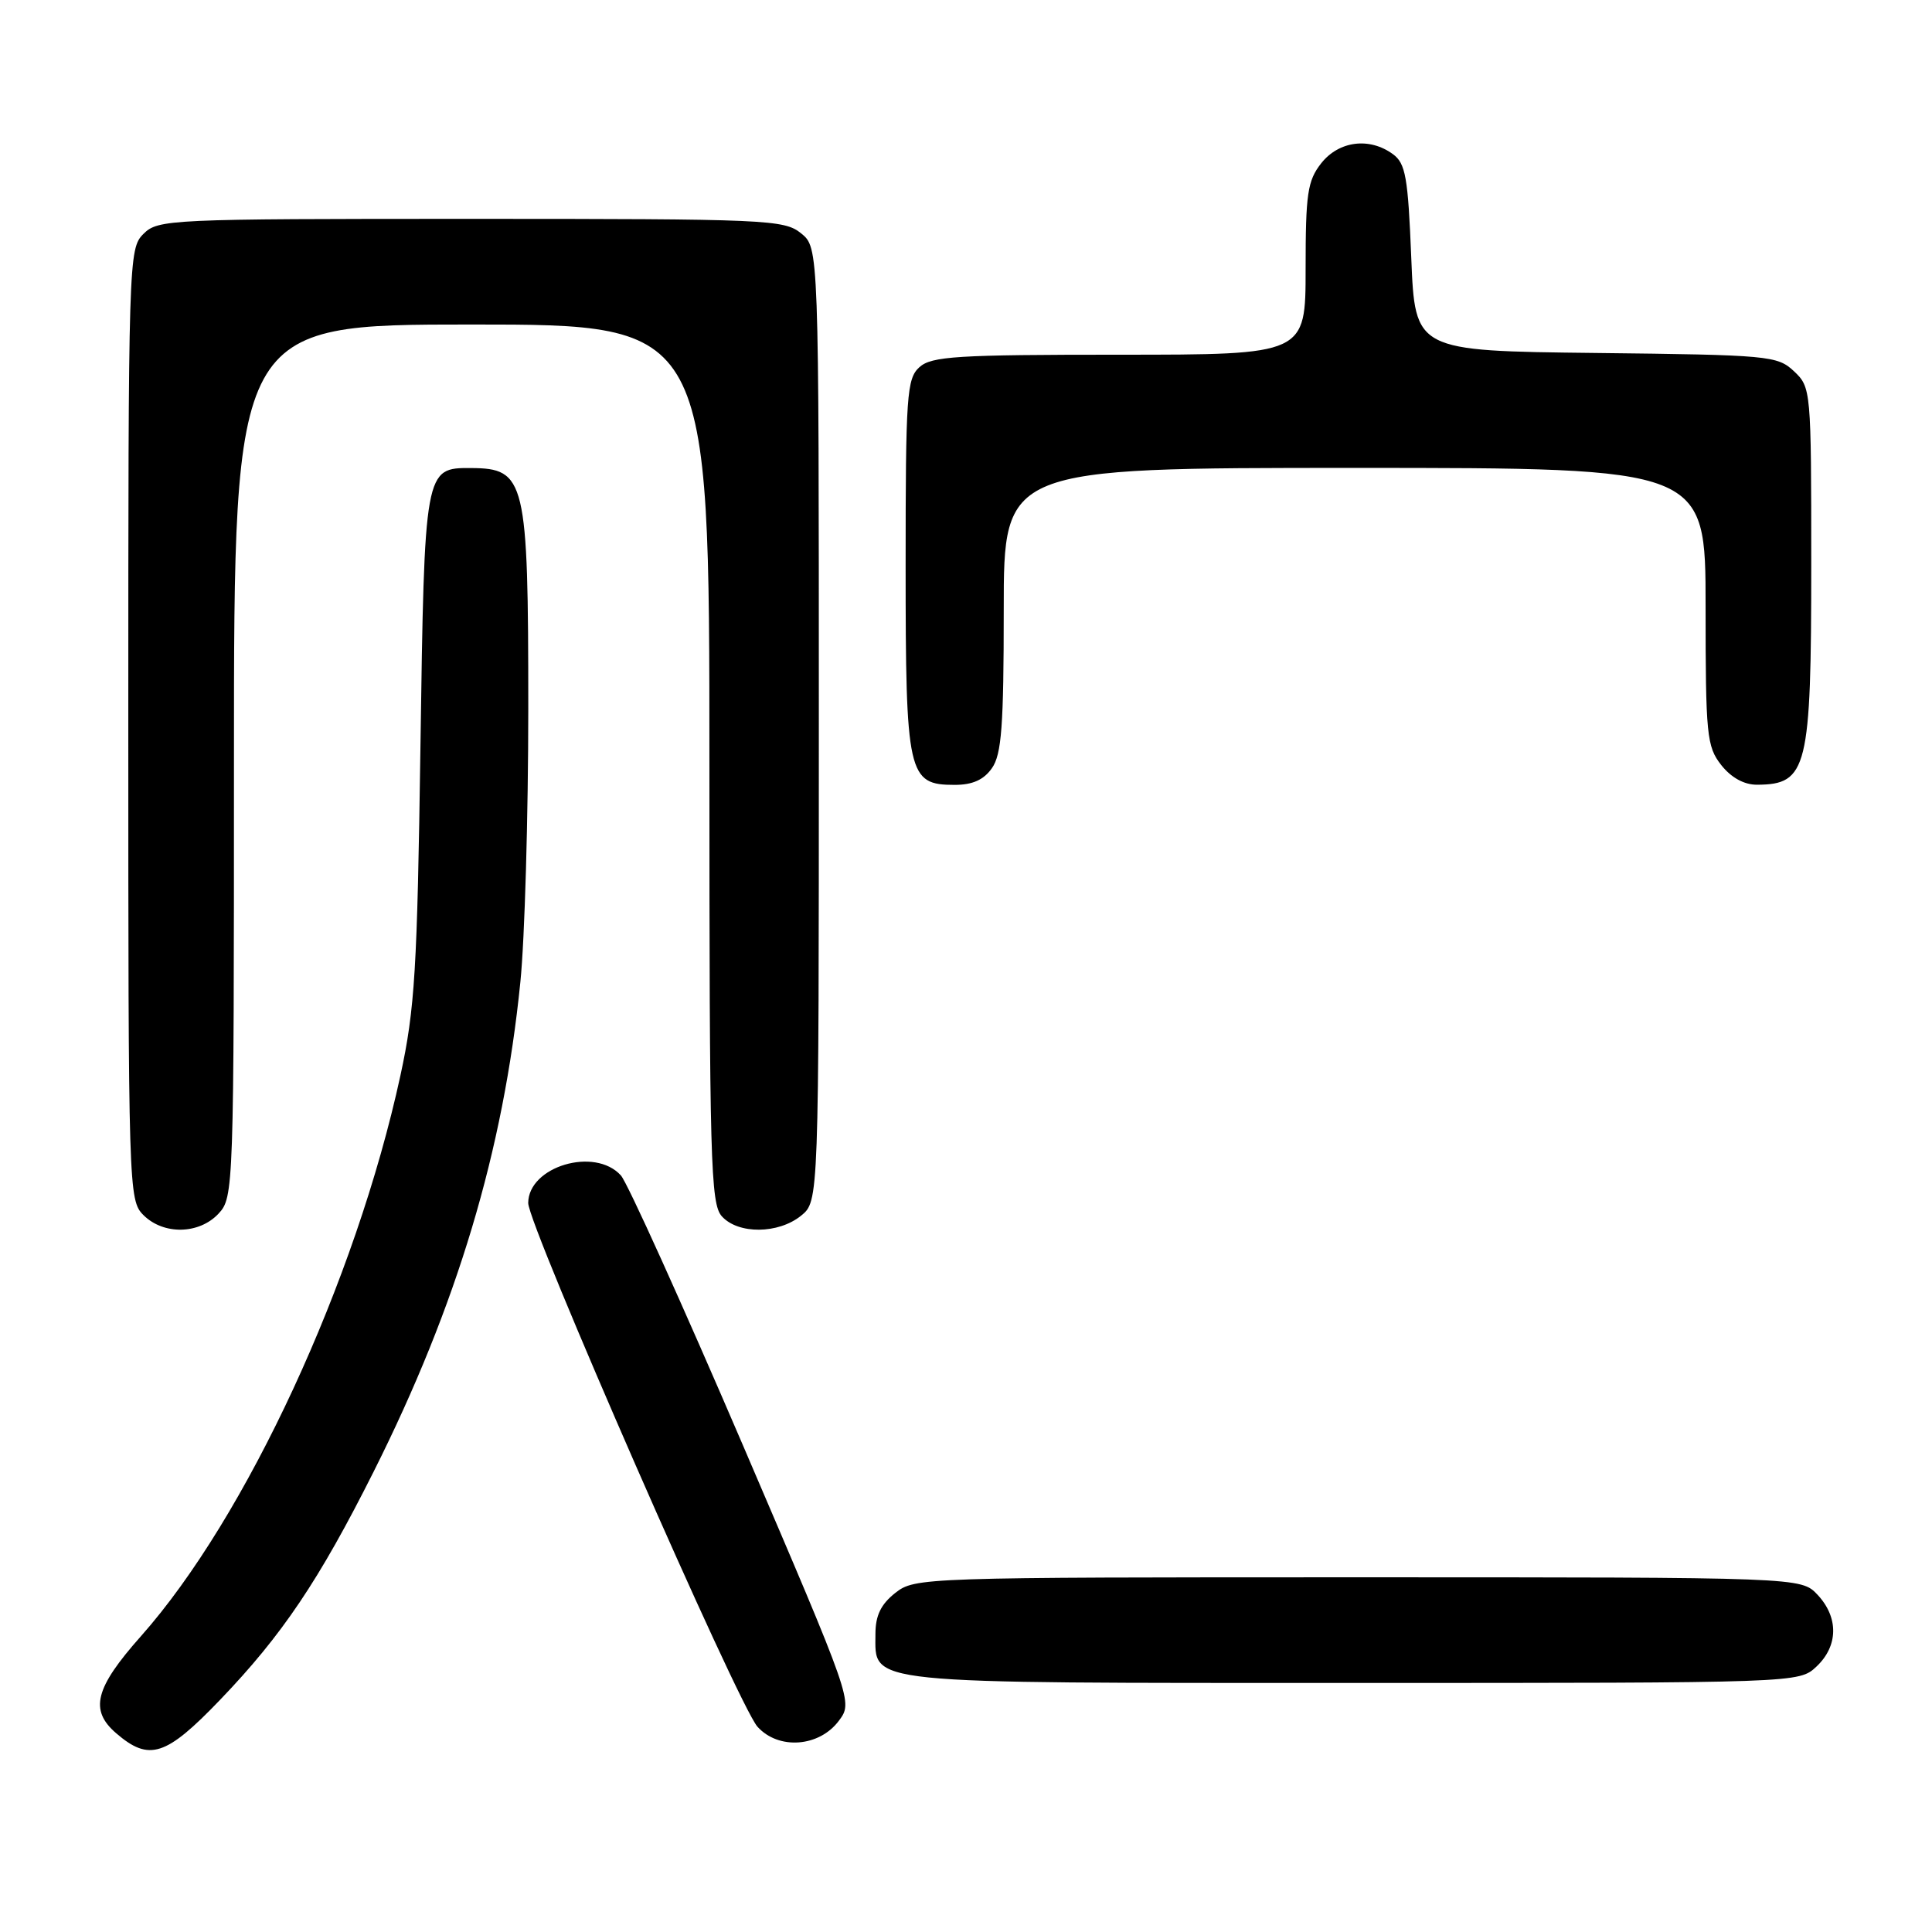 <?xml version="1.0" encoding="UTF-8" standalone="no"?>
<!DOCTYPE svg PUBLIC "-//W3C//DTD SVG 1.1//EN" "http://www.w3.org/Graphics/SVG/1.1/DTD/svg11.dtd" >
<svg xmlns="http://www.w3.org/2000/svg" xmlns:xlink="http://www.w3.org/1999/xlink" version="1.1" viewBox="0 0 256 256">
 <g >
 <path fill="currentColor"
d=" M 29.15 225.25 C 37.38 216.68 42.27 209.42 49.51 195.00 C 60.56 172.98 66.70 152.51 68.95 130.14 C 69.53 124.45 70.00 108.11 70.00 93.83 C 70.00 63.57 69.64 62.05 62.40 62.02 C 56.26 61.98 56.24 62.10 55.71 99.00 C 55.29 128.50 54.97 133.69 53.06 142.50 C 47.14 169.76 32.64 201.07 18.67 216.81 C 12.57 223.68 11.83 226.60 15.40 229.67 C 19.77 233.43 21.98 232.72 29.15 225.25 Z  M 111.16 228.00 C 113.02 225.50 113.02 225.50 98.44 191.50 C 90.41 172.80 83.14 156.71 82.27 155.75 C 78.82 151.93 70.02 154.55 69.99 159.40 C 69.97 162.33 97.84 225.98 100.37 228.80 C 103.16 231.90 108.56 231.50 111.16 228.00 Z  M 240.69 220.83 C 243.59 218.10 243.65 214.32 240.83 211.31 C 238.65 209.00 238.65 209.00 179.96 209.00 C 122.10 209.00 121.23 209.03 118.63 211.07 C 116.72 212.58 116.00 214.07 116.00 216.52 C 116.00 223.23 113.74 223.00 179.41 223.00 C 238.37 223.00 238.37 223.00 240.69 220.83 Z  M 28.96 160.81 C 30.96 158.66 31.00 157.61 31.00 100.81 C 31.00 43.00 31.00 43.00 62.50 43.00 C 94.00 43.00 94.00 43.00 94.00 101.17 C 94.00 153.90 94.15 159.51 95.65 161.17 C 97.82 163.57 103.13 163.52 106.14 161.09 C 108.50 159.18 108.50 159.18 108.50 96.00 C 108.50 32.82 108.50 32.82 106.14 30.91 C 103.90 29.10 101.65 29.00 62.39 29.00 C 22.33 29.00 20.94 29.06 19.00 31.00 C 17.04 32.96 17.00 34.33 17.00 96.00 C 17.00 157.67 17.04 159.04 19.00 161.00 C 21.66 163.66 26.39 163.57 28.96 160.81 Z  M 131.44 101.78 C 132.72 99.96 133.00 96.15 133.00 80.78 C 133.00 62.00 133.00 62.00 179.50 62.00 C 226.00 62.00 226.00 62.00 226.00 80.37 C 226.00 97.43 226.15 98.92 228.07 101.37 C 229.40 103.05 231.11 103.99 232.82 103.98 C 239.49 103.95 240.00 101.85 240.00 74.74 C 240.00 51.64 239.97 51.32 237.71 49.19 C 235.51 47.13 234.42 47.03 211.46 46.77 C 187.50 46.50 187.50 46.50 187.00 34.17 C 186.57 23.45 186.25 21.65 184.56 20.42 C 181.45 18.15 177.41 18.67 175.07 21.63 C 173.25 23.95 173.00 25.65 173.00 35.63 C 173.00 47.00 173.00 47.00 148.33 47.00 C 126.78 47.00 123.43 47.21 121.83 48.65 C 120.15 50.17 120.00 52.35 120.00 74.93 C 120.00 102.72 120.29 104.00 126.50 104.00 C 128.87 104.00 130.36 103.33 131.44 101.78 Z "/>
</g>
</svg>